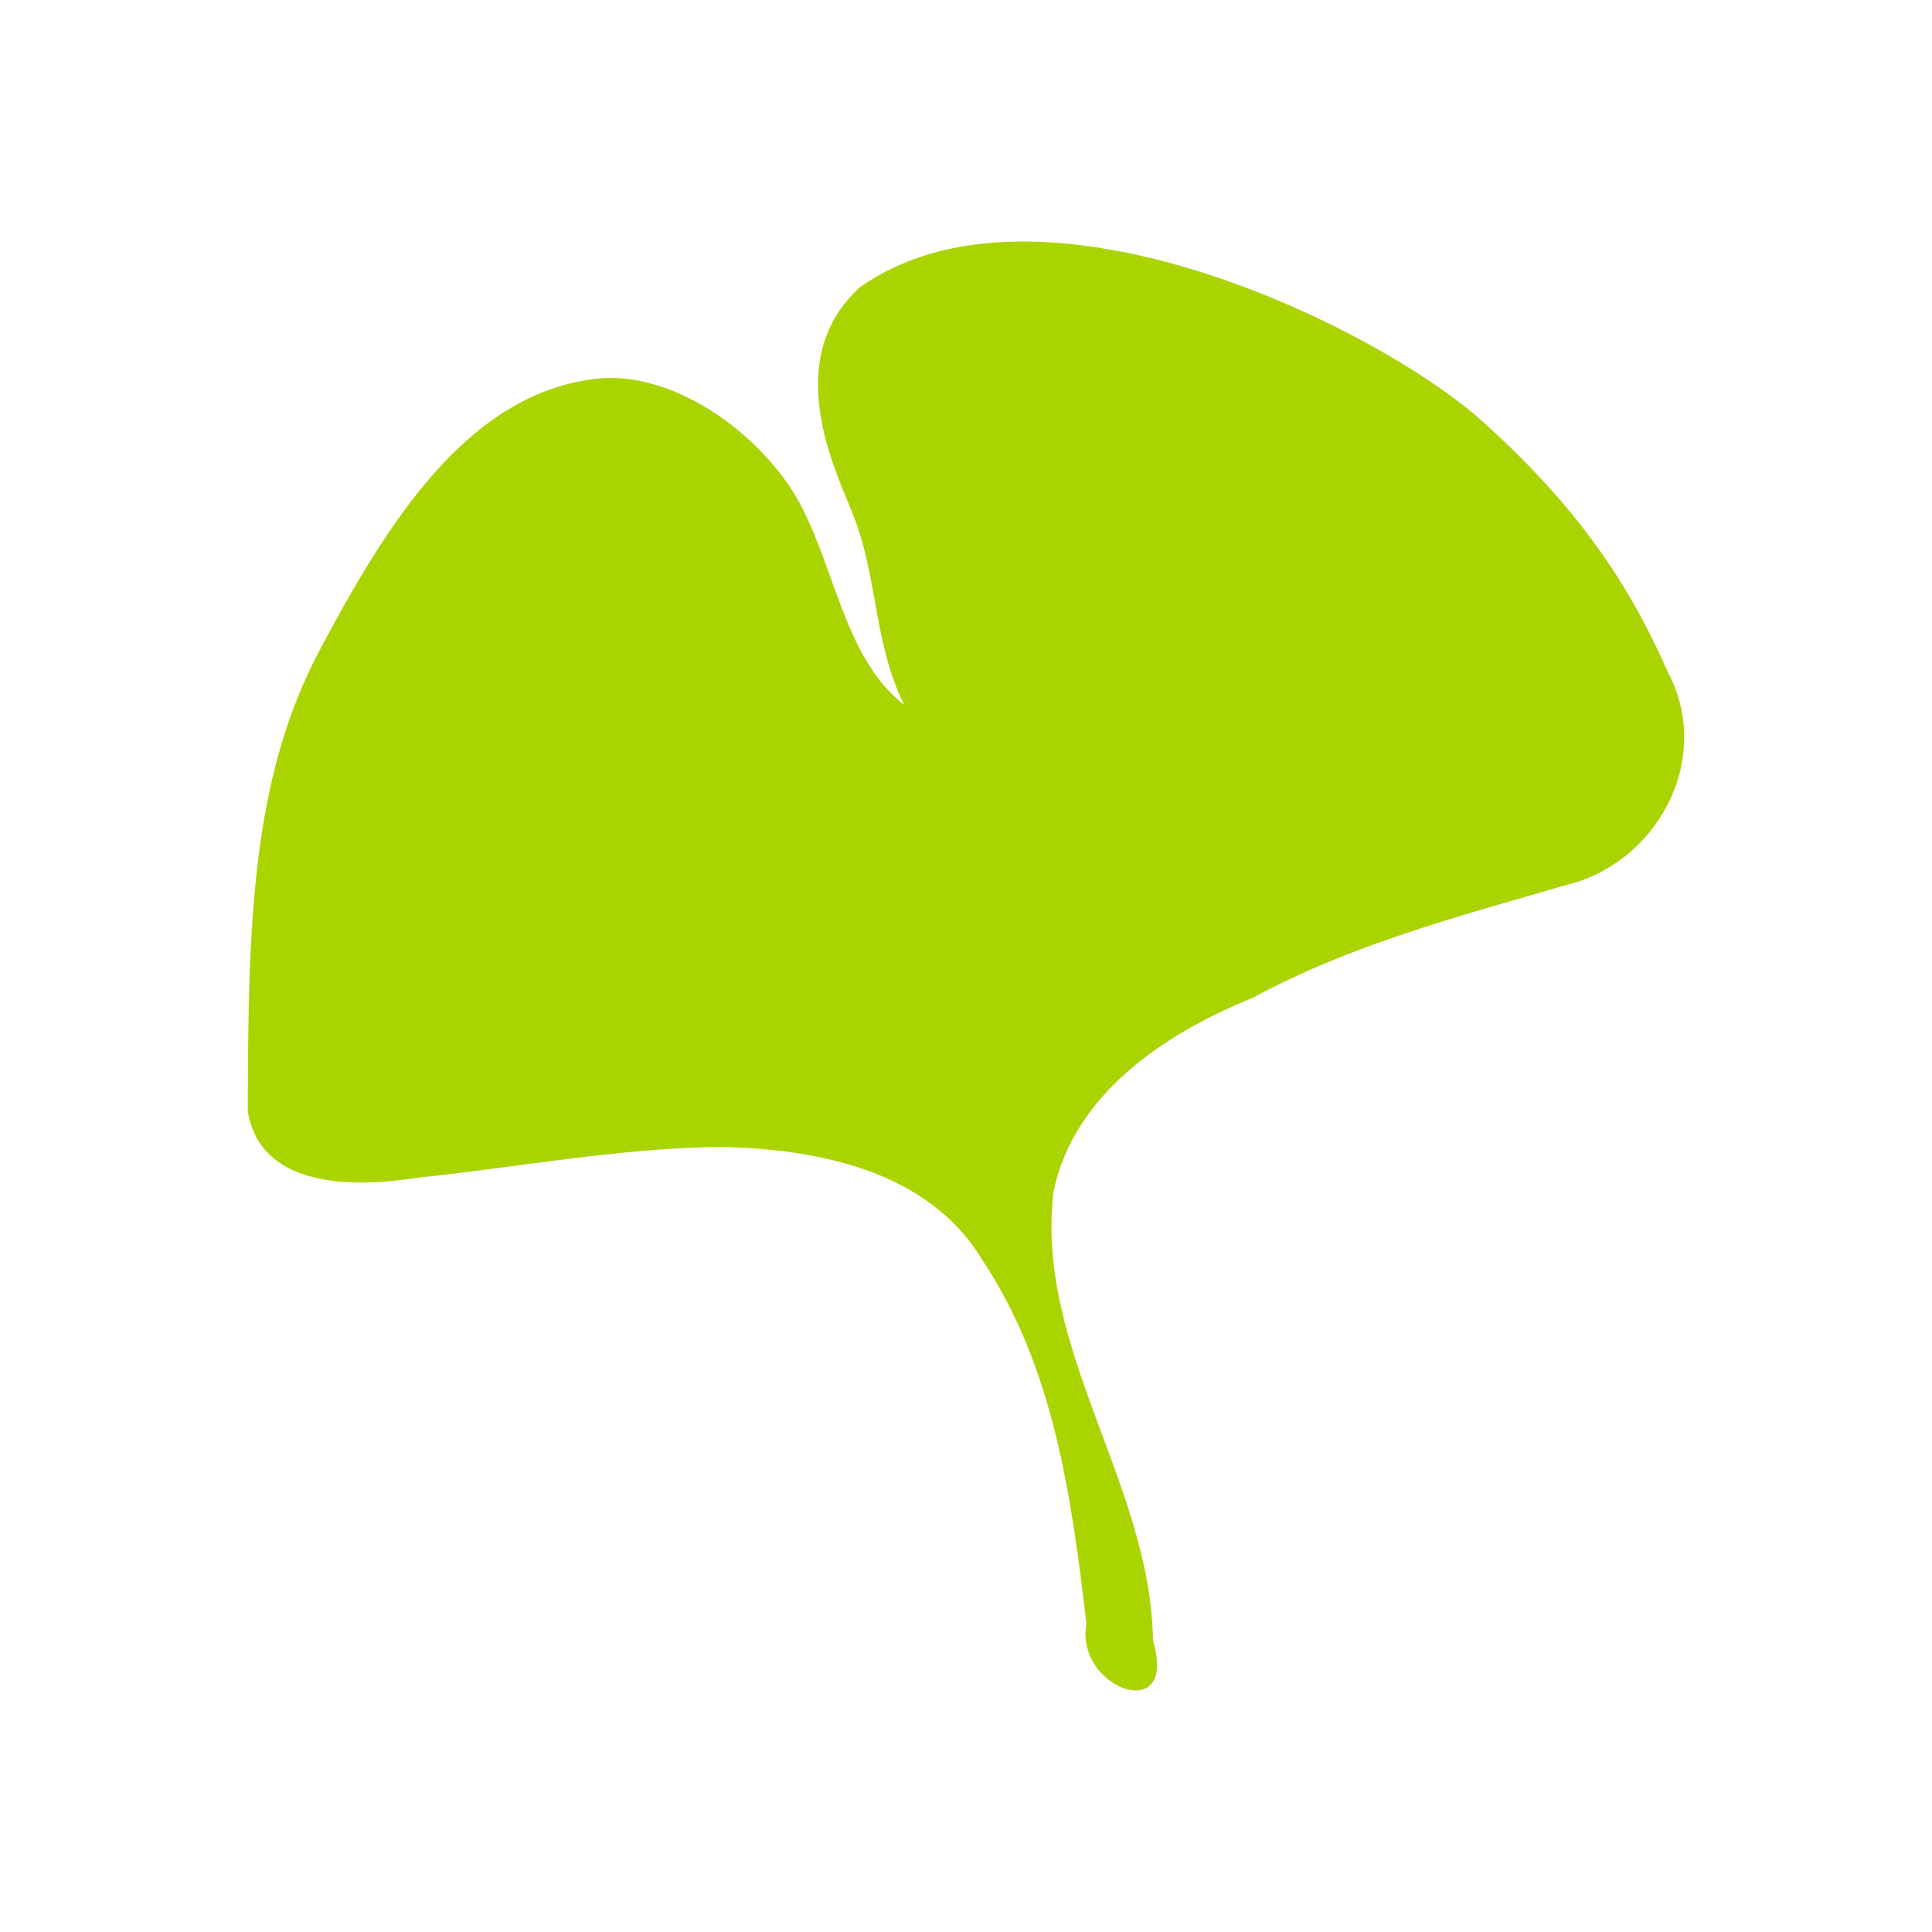 <?xml version="1.0" encoding="UTF-8" standalone="no"?>
<!-- Created with Inkscape (http://www.inkscape.org/) -->

<svg
   width="512.0px"
   height="512.0px"
   viewBox="0 0 512.0 512.0"
   version="1.1"
   id="SVGRoot"
   sodipodi:docname="logo-leaf.svg"
   inkscape:version="1.1.2 (0a00cf5339, 2022-02-04)"
   inkscape:export-filename="/home/vjrj/proyectos/dev/ginkgo/assets/img/logo-leaf-512.png"
   inkscape:export-xdpi="96"
   inkscape:export-ydpi="96"
   xmlns:inkscape="http://www.inkscape.org/namespaces/inkscape"
   xmlns:sodipodi="http://sodipodi.sourceforge.net/DTD/sodipodi-0.dtd"
   xmlns="http://www.w3.org/2000/svg"
   xmlns:svg="http://www.w3.org/2000/svg">
  <sodipodi:namedview
     id="namedview1709"
     pagecolor="#ffffff"
     bordercolor="#666666"
     borderopacity="1.0"
     inkscape:pageshadow="2"
     inkscape:pageopacity="0.0"
     inkscape:pagecheckerboard="0"
     inkscape:document-units="px"
     showgrid="true"
     inkscape:zoom="1.0527344"
     inkscape:cx="256"
     inkscape:cy="292.09647"
     inkscape:window-width="1637"
     inkscape:window-height="748"
     inkscape:window-x="282"
     inkscape:window-y="165"
     inkscape:window-maximized="0"
     inkscape:current-layer="layer1">
    <inkscape:grid
       type="xygrid"
       id="grid1772" />
  </sodipodi:namedview>
  <defs
     id="defs1704" />
  <g
     inkscape:label="Capa 1"
     inkscape:groupmode="layer"
     id="layer1">
    <path
       id="path82264-3"
       style="fill:#aad400;stroke:none;stroke-width:3.609"
       d="m 227.776,76.211 c -20.648,19.049 -6.76,47.595 -2.043,59.326 7.011,17.054 5.628,34.665 13.895,51.268 -16.197,-12.474 -18.6,-38.129 -28.711,-55.238 -10.11,-17.109 -32.947,-33.72 -53.388,-31.146 -33.812,4.258 -54.816,38.027 -72.777,71.804 -17.961,33.777 -19.051,72.101 -19.08,122.244 3.334,20.913 29.022,20.204 45.255,17.604 26.708,-2.783 53.359,-7.859 80.263,-8.123 25.575,0.537 54.981,6.283 69.196,30.055 18.94,28.42 23.635,63.128 27.526,96.257 -3.182,17.118 24.446,27.338 17.644,4.57 -0.526,-41.357 -31.243,-77.087 -26.394,-118.949 5.44,-26.164 29.753,-42.112 52.903,-51.482 25.872,-14.03 54.416,-21.535 82.439,-29.715 24.66,-5.639 39.684,-33.498 27.524,-56.514 C 433.236,158.339 420.899,136.814 392.836,111.641 364.773,86.468 275.063,42.561 227.776,76.211 Z"
       sodipodi:nodetypes="ccczazcccccccccczc"
       inkscape:export-filename="/home/vjrj/proyectos/dev/ginkgo/assets/img/logo-leaf-512.png"
       inkscape:export-xdpi="70"
       inkscape:export-ydpi="70" />
  </g>
</svg>

